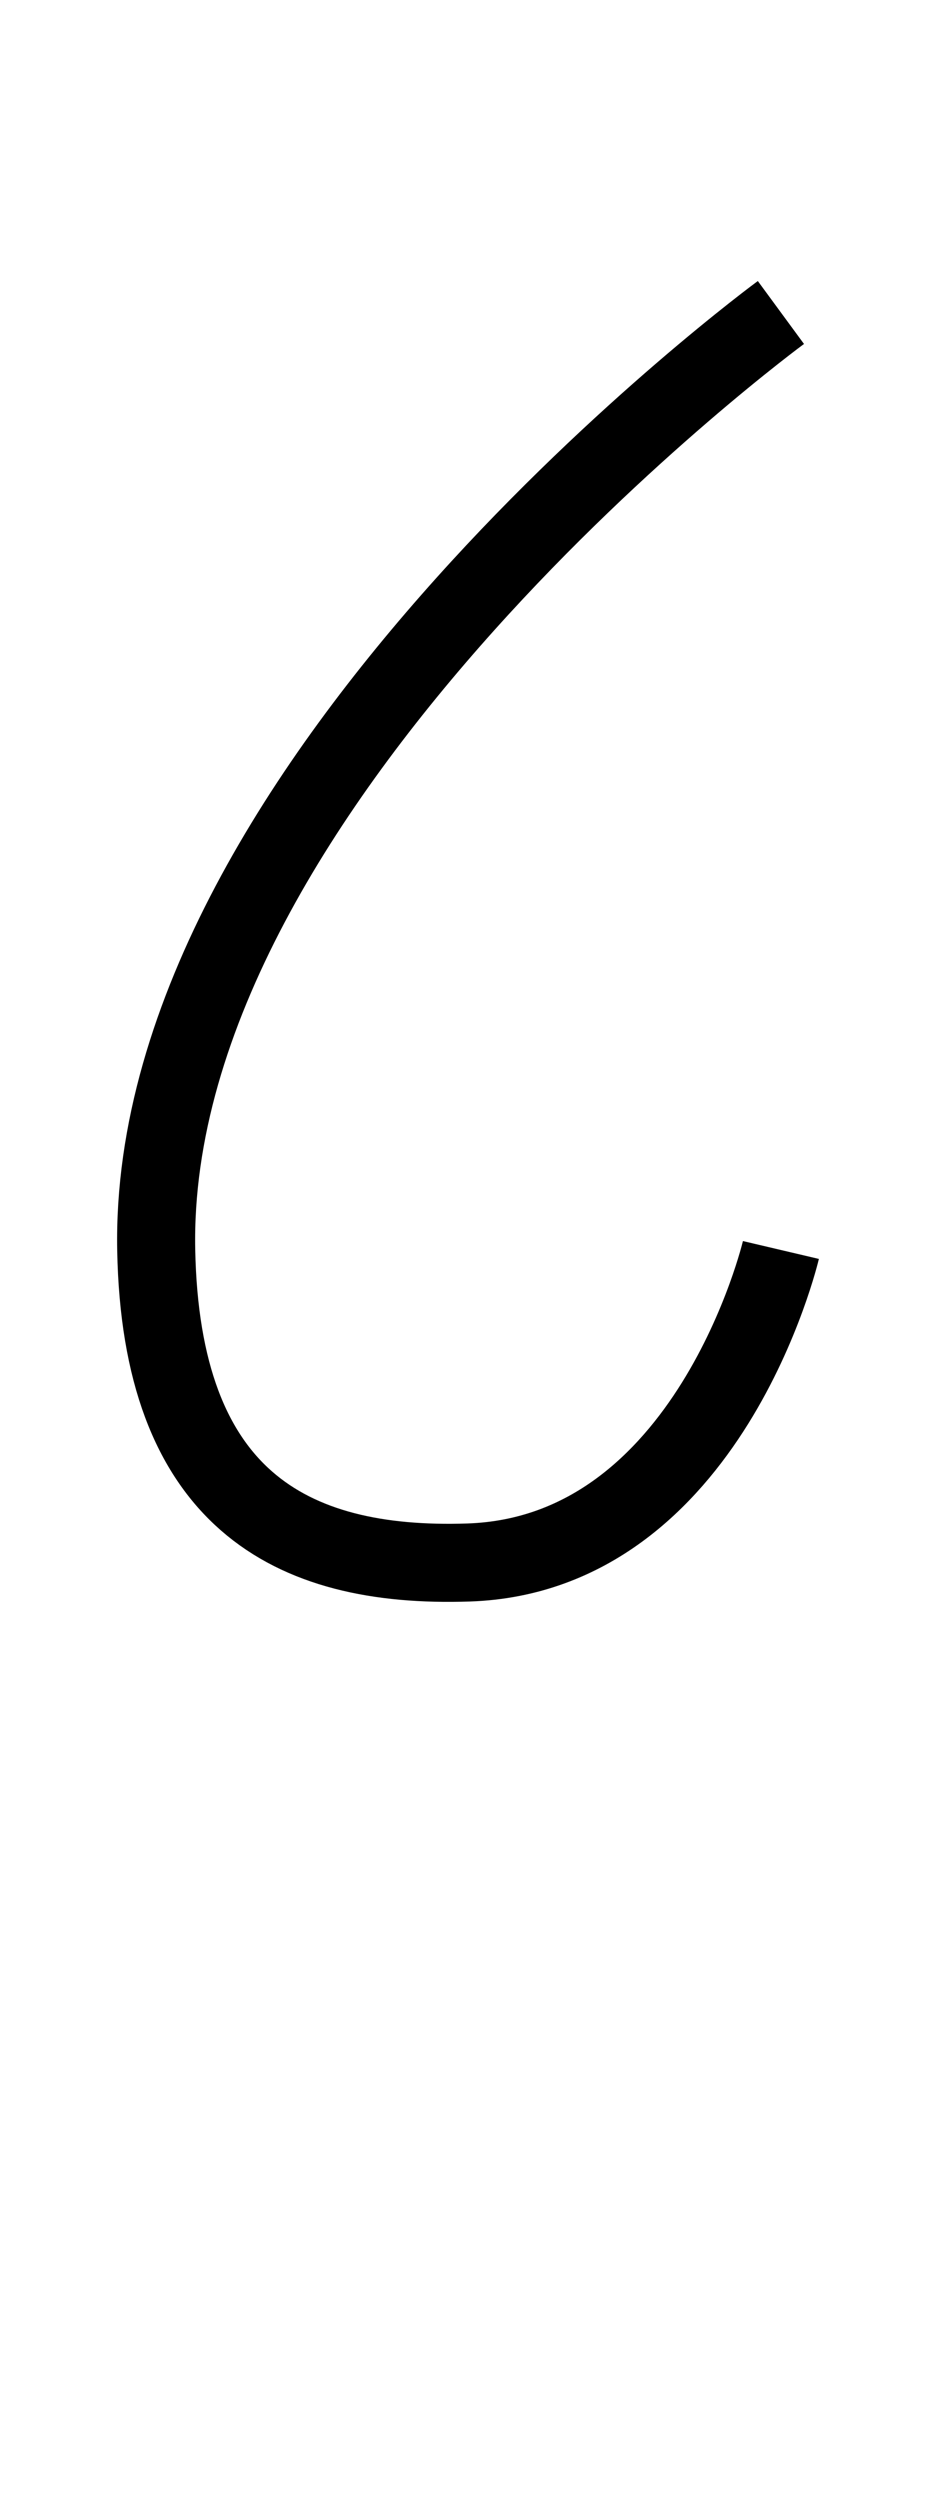 <?xml version="1.0" encoding="UTF-8" standalone="no"?>
<svg
   xmlns:dc="http://purl.org/dc/elements/1.1/"
   xmlns:cc="http://creativecommons.org/ns#"
   xmlns:rdf="http://www.w3.org/1999/02/22-rdf-syntax-ns#"
   xmlns:svg="http://www.w3.org/2000/svg"
   xmlns="http://www.w3.org/2000/svg"
   xmlns:sodipodi="http://sodipodi.sourceforge.net/DTD/sodipodi-0.dtd"
   xmlns:inkscape="http://www.inkscape.org/namespaces/inkscape"
   sodipodi:docname="ŝ.svg"
   inkscape:version="1.0 (4035a4fb49, 2020-05-01)"
   inkscape:export-ydpi="96"
   inkscape:export-xdpi="96"
   inkscape:export-filename="D:\diversaĵoj\Esperanto\Ŝava_skribilo\literoj\f.png"
   id="svg8"
   version="1.1"
   viewBox="0 0 7.937 21.167"
   height="80"
   width="30">
  <defs
     id="defs2" />
  <sodipodi:namedview
     inkscape:window-maximized="1"
     inkscape:window-y="-8"
     inkscape:window-x="1912"
     inkscape:window-height="1017"
     inkscape:window-width="1920"
     inkscape:snap-bbox-midpoints="false"
     inkscape:bbox-nodes="false"
     inkscape:bbox-paths="false"
     inkscape:snap-bbox="false"
     inkscape:lockguides="false"
     units="px"
     showguides="true"
     showgrid="false"
     inkscape:document-rotation="0"
     inkscape:current-layer="layer1"
     inkscape:document-units="px"
     inkscape:cy="40"
     inkscape:cx="5"
     inkscape:zoom="10.3375"
     inkscape:pageshadow="2"
     inkscape:pageopacity="0.0"
     borderopacity="1.0"
     bordercolor="#666666"
     pagecolor="#ffffff"
     id="base" />
  <g
     id="layer1"
     inkscape:groupmode="layer"
     inkscape:label="Слой 1">
    <path
       inkscape:export-ydpi="96"
       inkscape:export-xdpi="96"
       sodipodi:nodetypes="cssc"
       id="path2550"
       d="m 6.615,2.646 c 0,0 -5.368,3.941 -5.292,7.938 0.04,2.087 1.117,2.697 2.646,2.646 2.04,-0.068 2.646,-2.646 2.646,-2.646"
       style="fill:none;stroke:#000000;stroke-width:0.661;stroke-linecap:butt;stroke-linejoin:miter;stroke-miterlimit:4;stroke-dasharray:none;stroke-opacity:1" />
  </g>
</svg>

